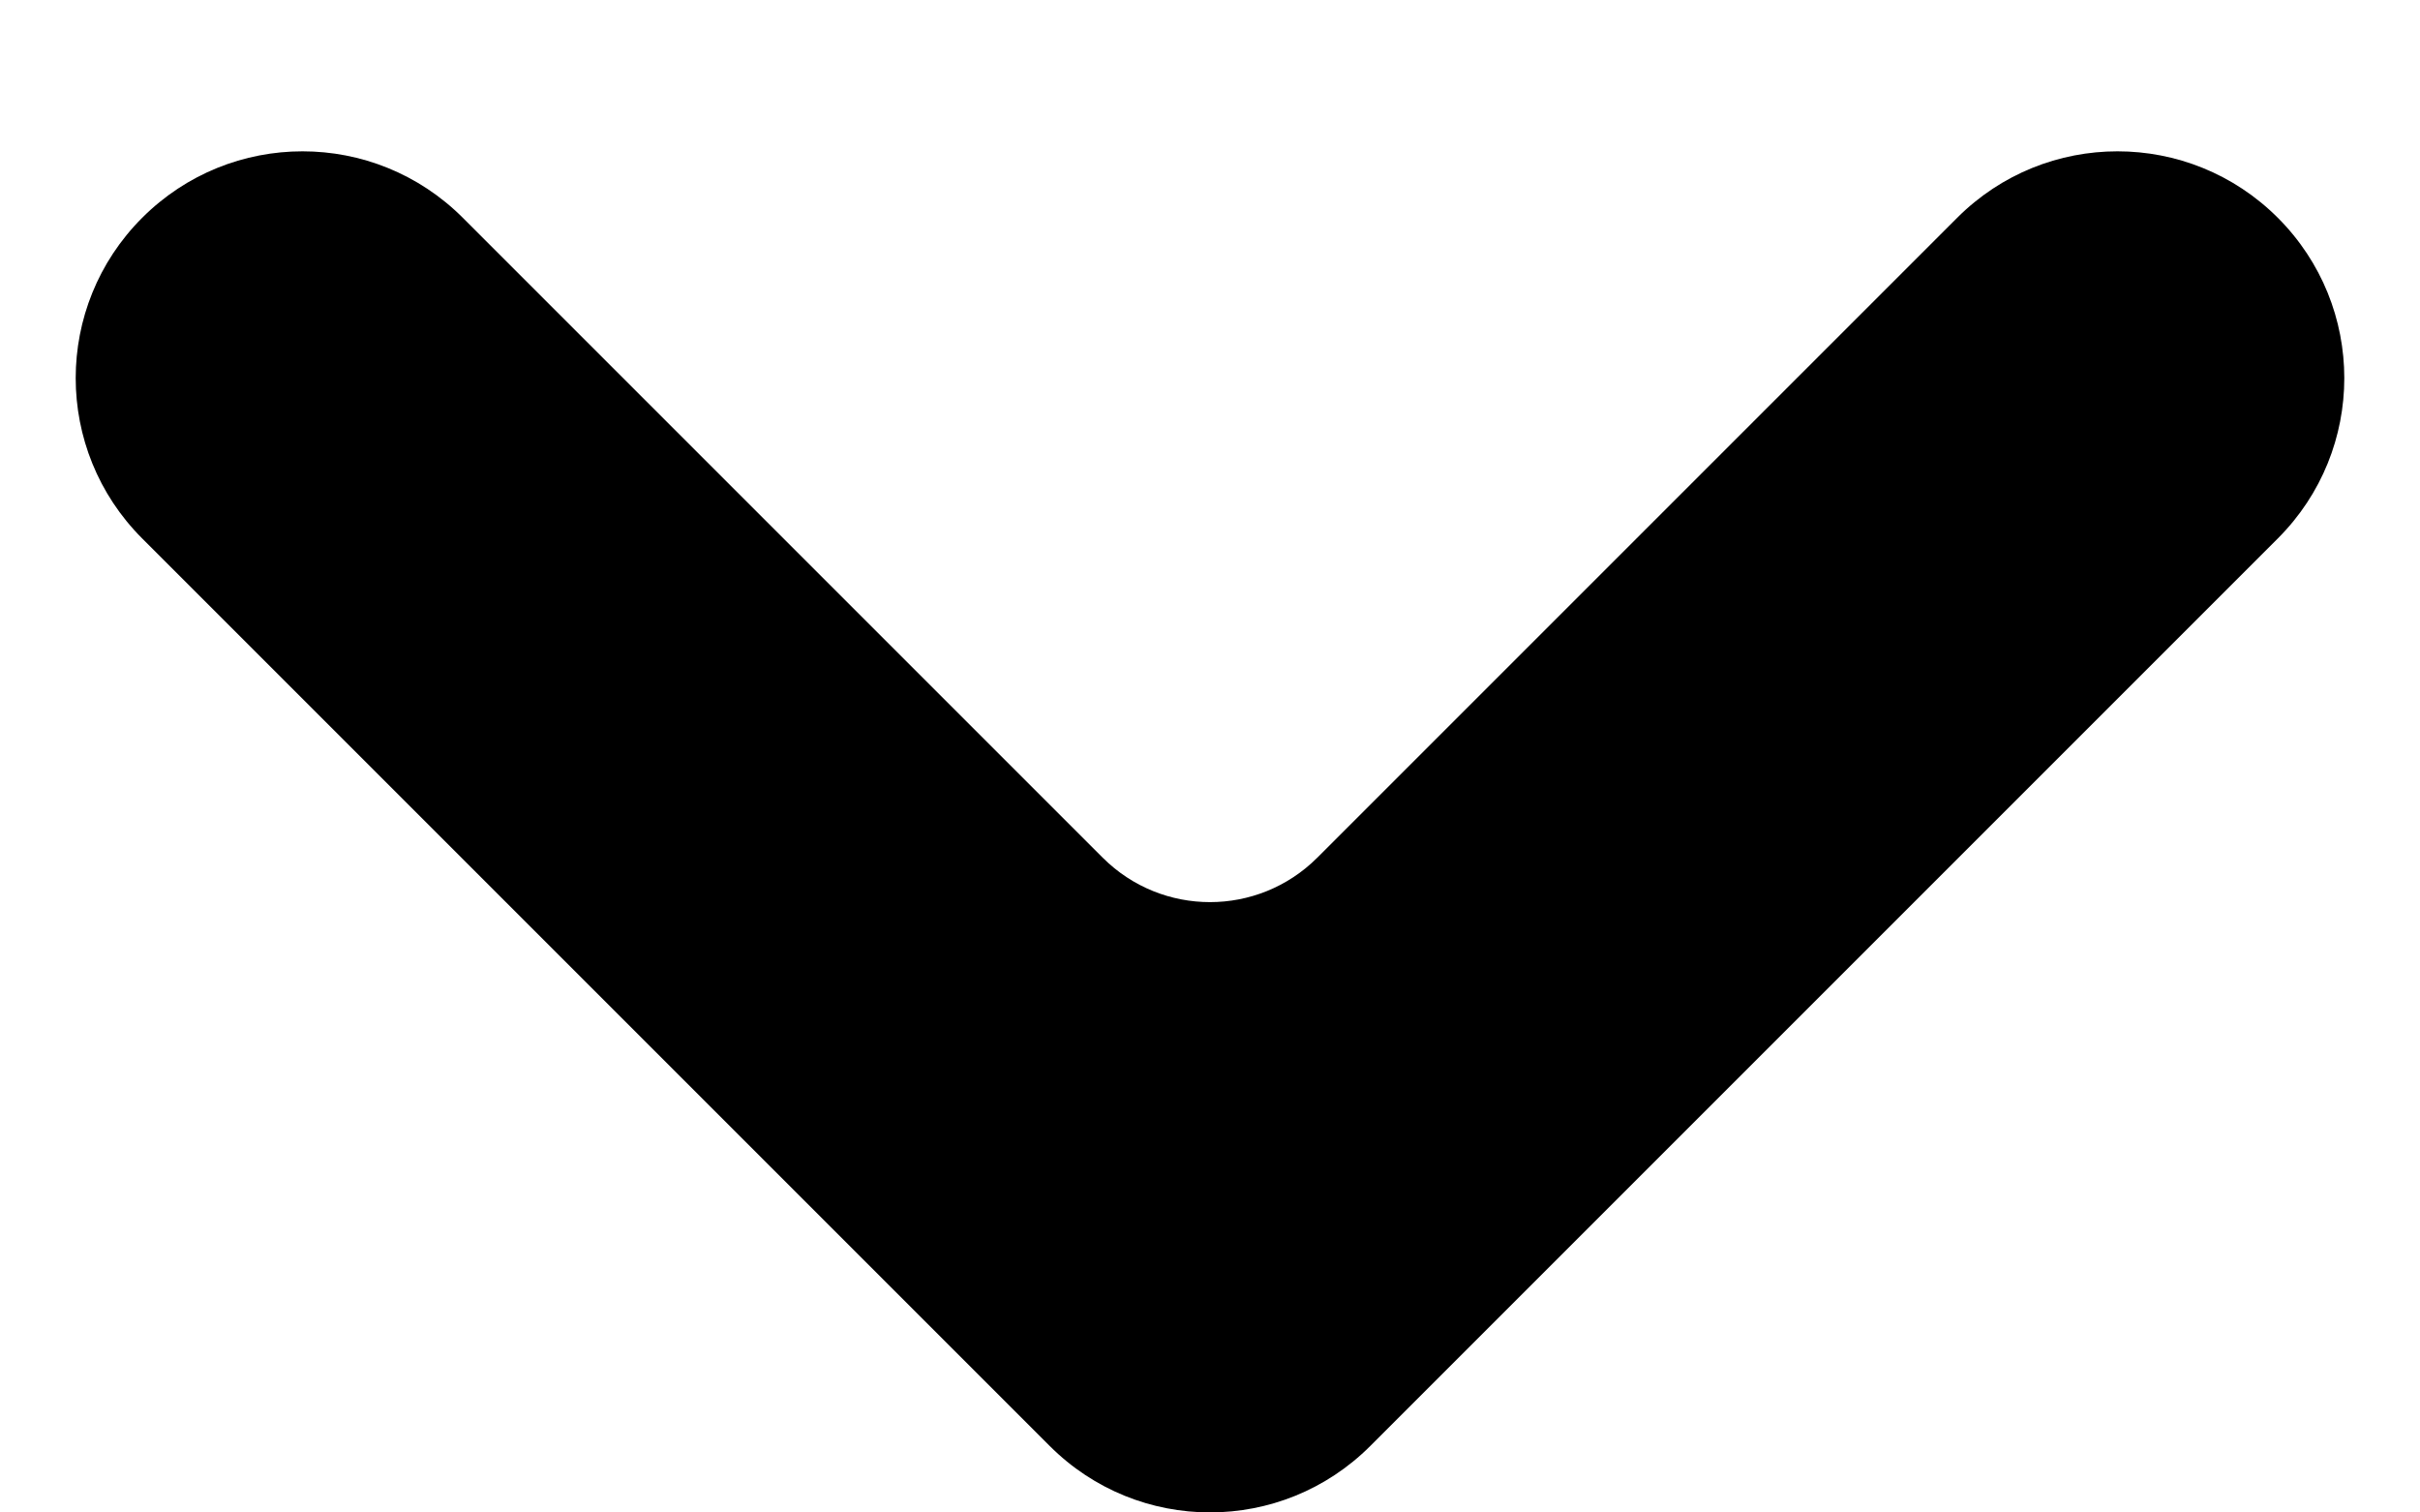 <svg width="8" height="5" viewBox="0 0 8 5" fill="none" xmlns="http://www.w3.org/2000/svg">
<path fill-rule="evenodd" clip-rule="evenodd" d="M0.47 0.72C0.763 0.427 1.237 0.427 1.53 0.72L3.646 2.836C3.842 3.031 4.158 3.031 4.354 2.836L6.47 0.72C6.763 0.427 7.237 0.427 7.53 0.72C7.823 1.013 7.823 1.487 7.53 1.78L4.53 4.78C4.237 5.073 3.763 5.073 3.47 4.78L0.47 1.78C0.177 1.487 0.177 1.013 0.47 0.72Z" fill="#000000"/>
</svg>
